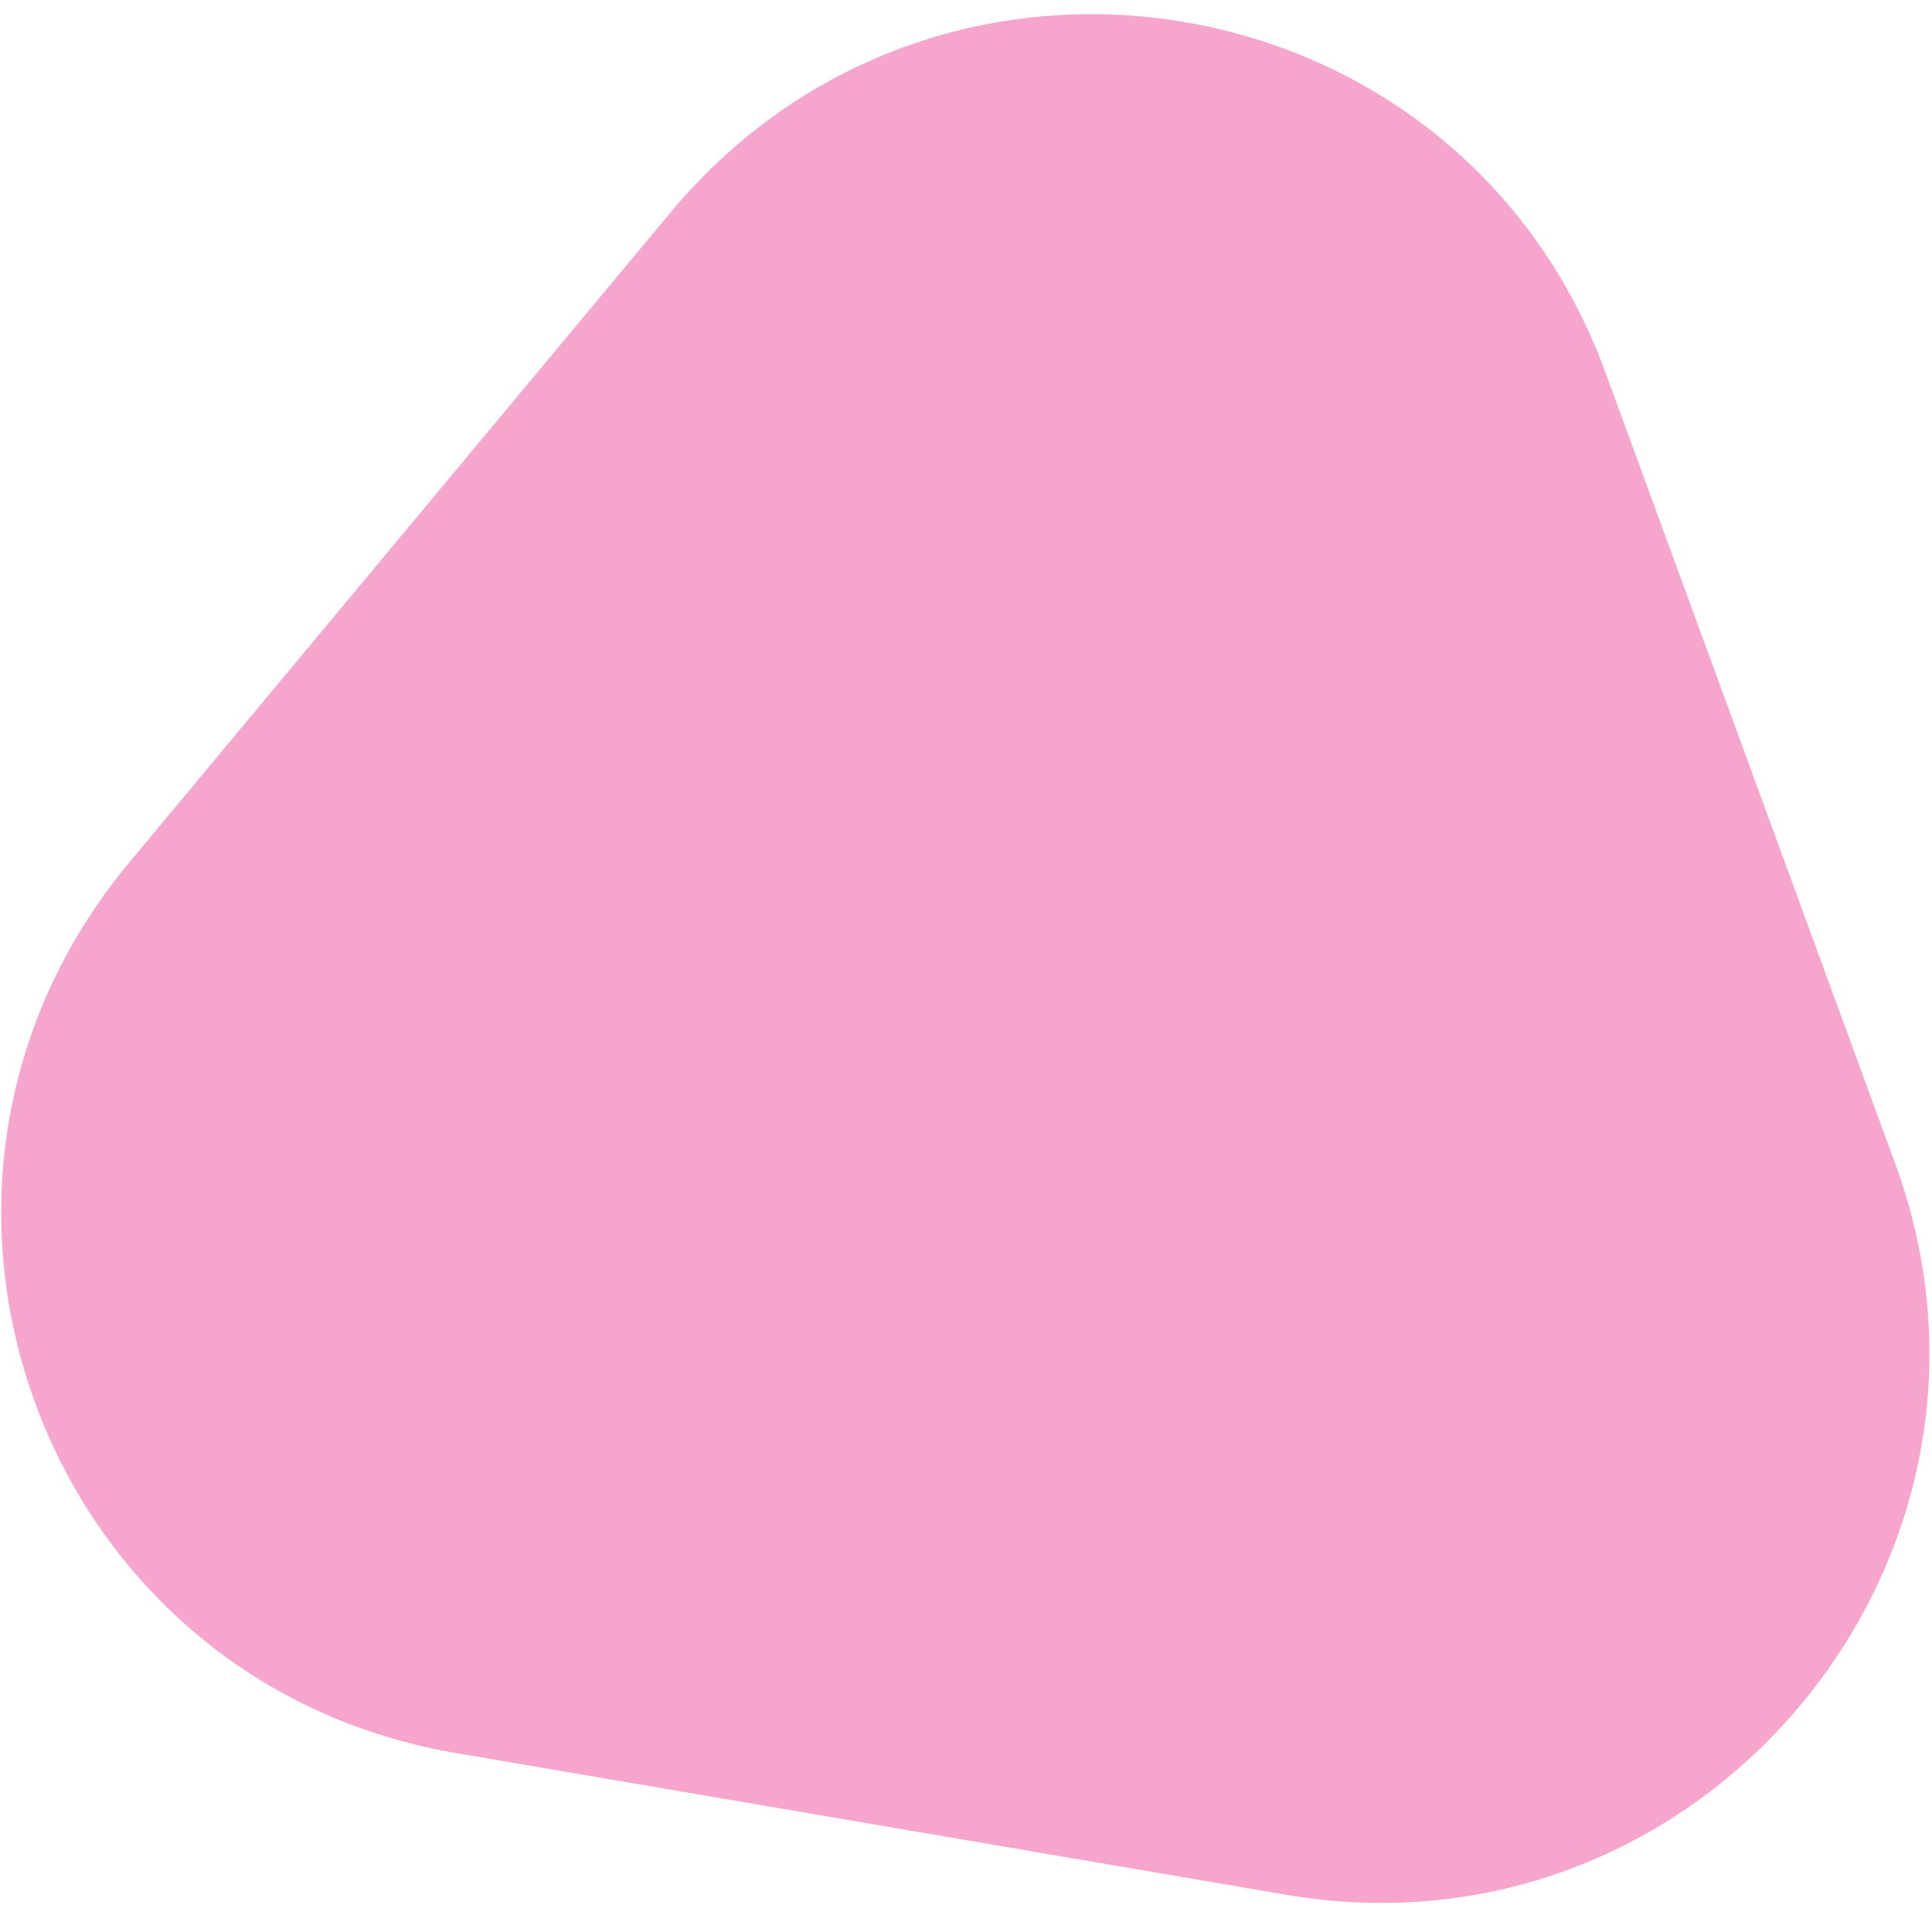 <svg width="116" height="115" viewBox="0 0 116 115" fill="none" xmlns="http://www.w3.org/2000/svg">
<g filter="url(#filter0_b_205_3193)">
<path d="M113.796 69.88C122.5 93.645 102.195 118.028 77.247 113.769L27.349 105.251C2.401 100.992 -8.479 71.285 7.765 51.779L40.254 12.764C56.498 -6.742 87.683 -1.419 96.387 22.346L113.796 69.88Z" fill="#EF4D9C" fill-opacity="0.5"/>
</g>
<defs>
<filter id="filter0_b_205_3193" x="-19.927" y="-19.149" width="155.772" height="153.406" filterUnits="userSpaceOnUse" color-interpolation-filters="sRGB">
<feFlood flood-opacity="0" result="BackgroundImageFix"/>
<feGaussianBlur in="BackgroundImageFix" stdDeviation="10"/>
<feComposite in2="SourceAlpha" operator="in" result="effect1_backgroundBlur_205_3193"/>
<feBlend mode="normal" in="SourceGraphic" in2="effect1_backgroundBlur_205_3193" result="shape"/>
</filter>
</defs>
</svg>
